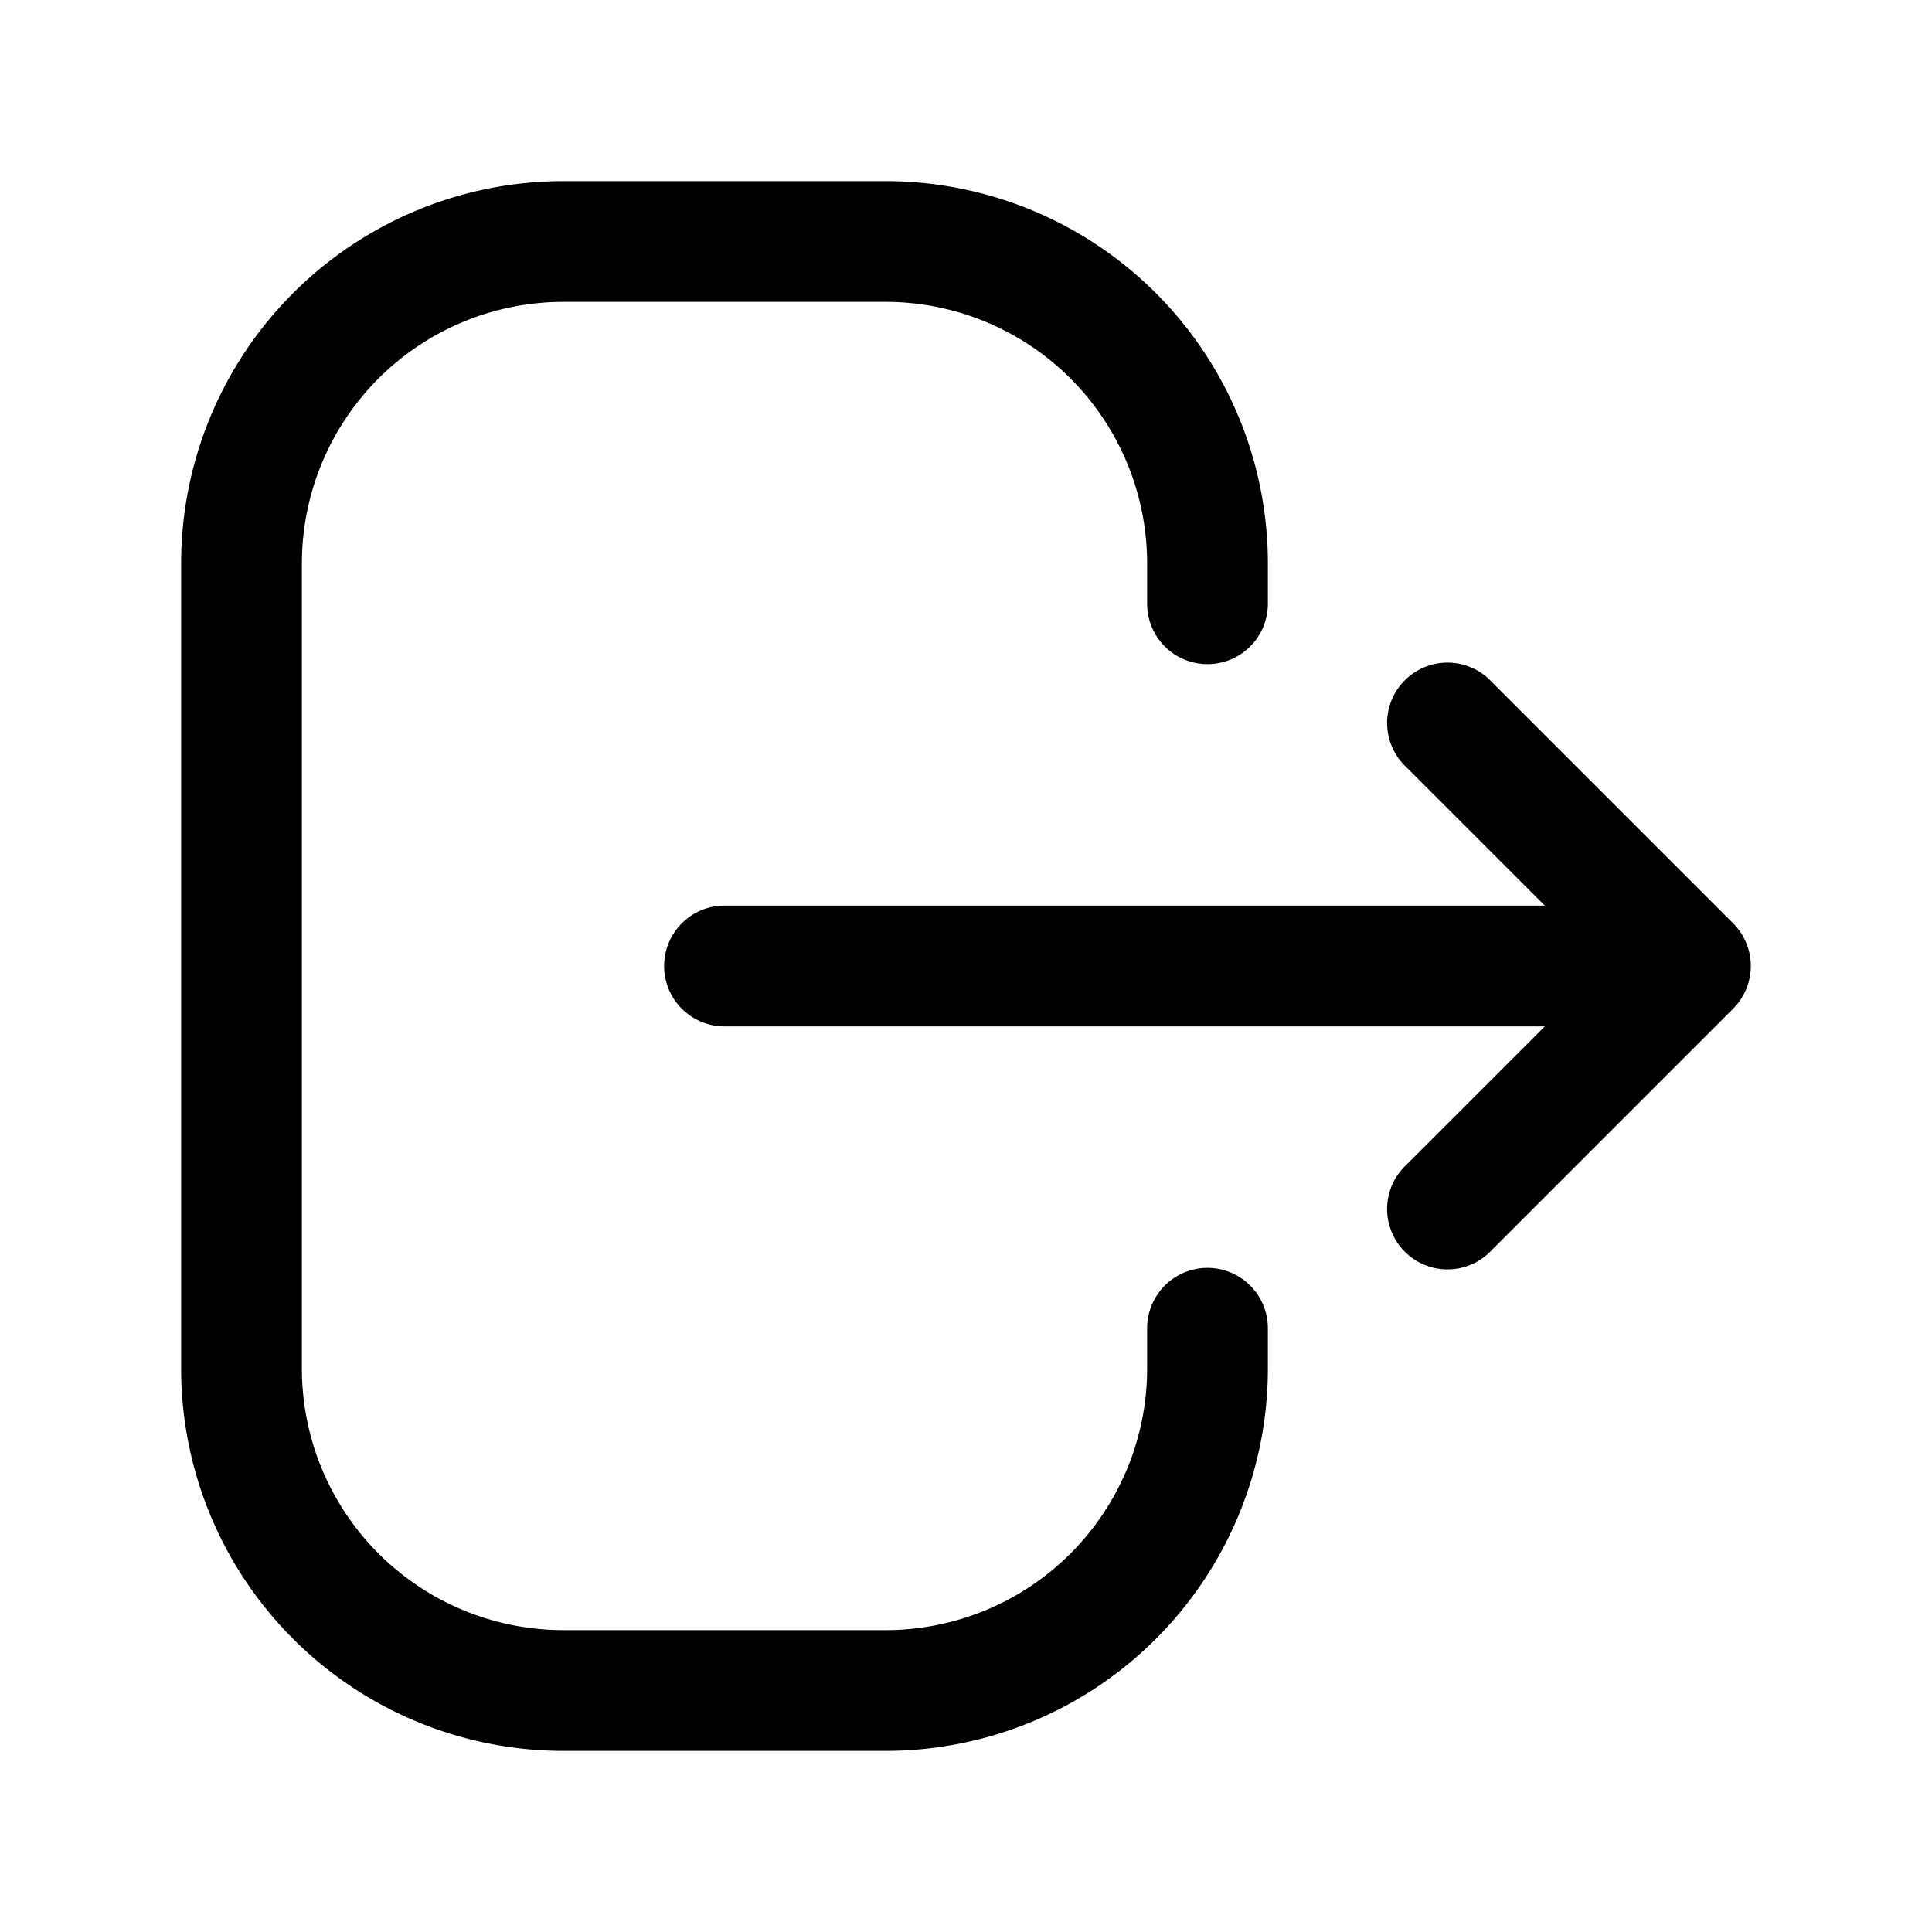 <svg xmlns="http://www.w3.org/2000/svg" width="1em" height="1em" viewBox="0 0 24 24">
  <path fill="currentColor" fill-rule="evenodd" d="M7 2.25A4.75 4.75 0 0 0 2.25 7v10A4.75 4.75 0 0 0 7 21.75h4A4.75 4.75 0 0 0 15.75 17v-.5a.75.75 0 0 0-1.5 0v.5A3.25 3.25 0 0 1 11 20.25H7A3.25 3.25 0 0 1 3.75 17V7A3.25 3.25 0 0 1 7 3.75h4A3.25 3.25 0 0 1 14.25 7v.5a.75.75 0 0 0 1.5 0V7A4.75 4.75 0 0 0 11 2.25H7Zm11.53 6.22a.75.75 0 1 0-1.06 1.06l1.72 1.72H9a.75.75 0 0 0 0 1.5h10.19l-1.72 1.72a.75.75 0 1 0 1.06 1.06l3-3a.75.75 0 0 0 0-1.06l-3-3Z" clip-rule="evenodd"/>
</svg>
